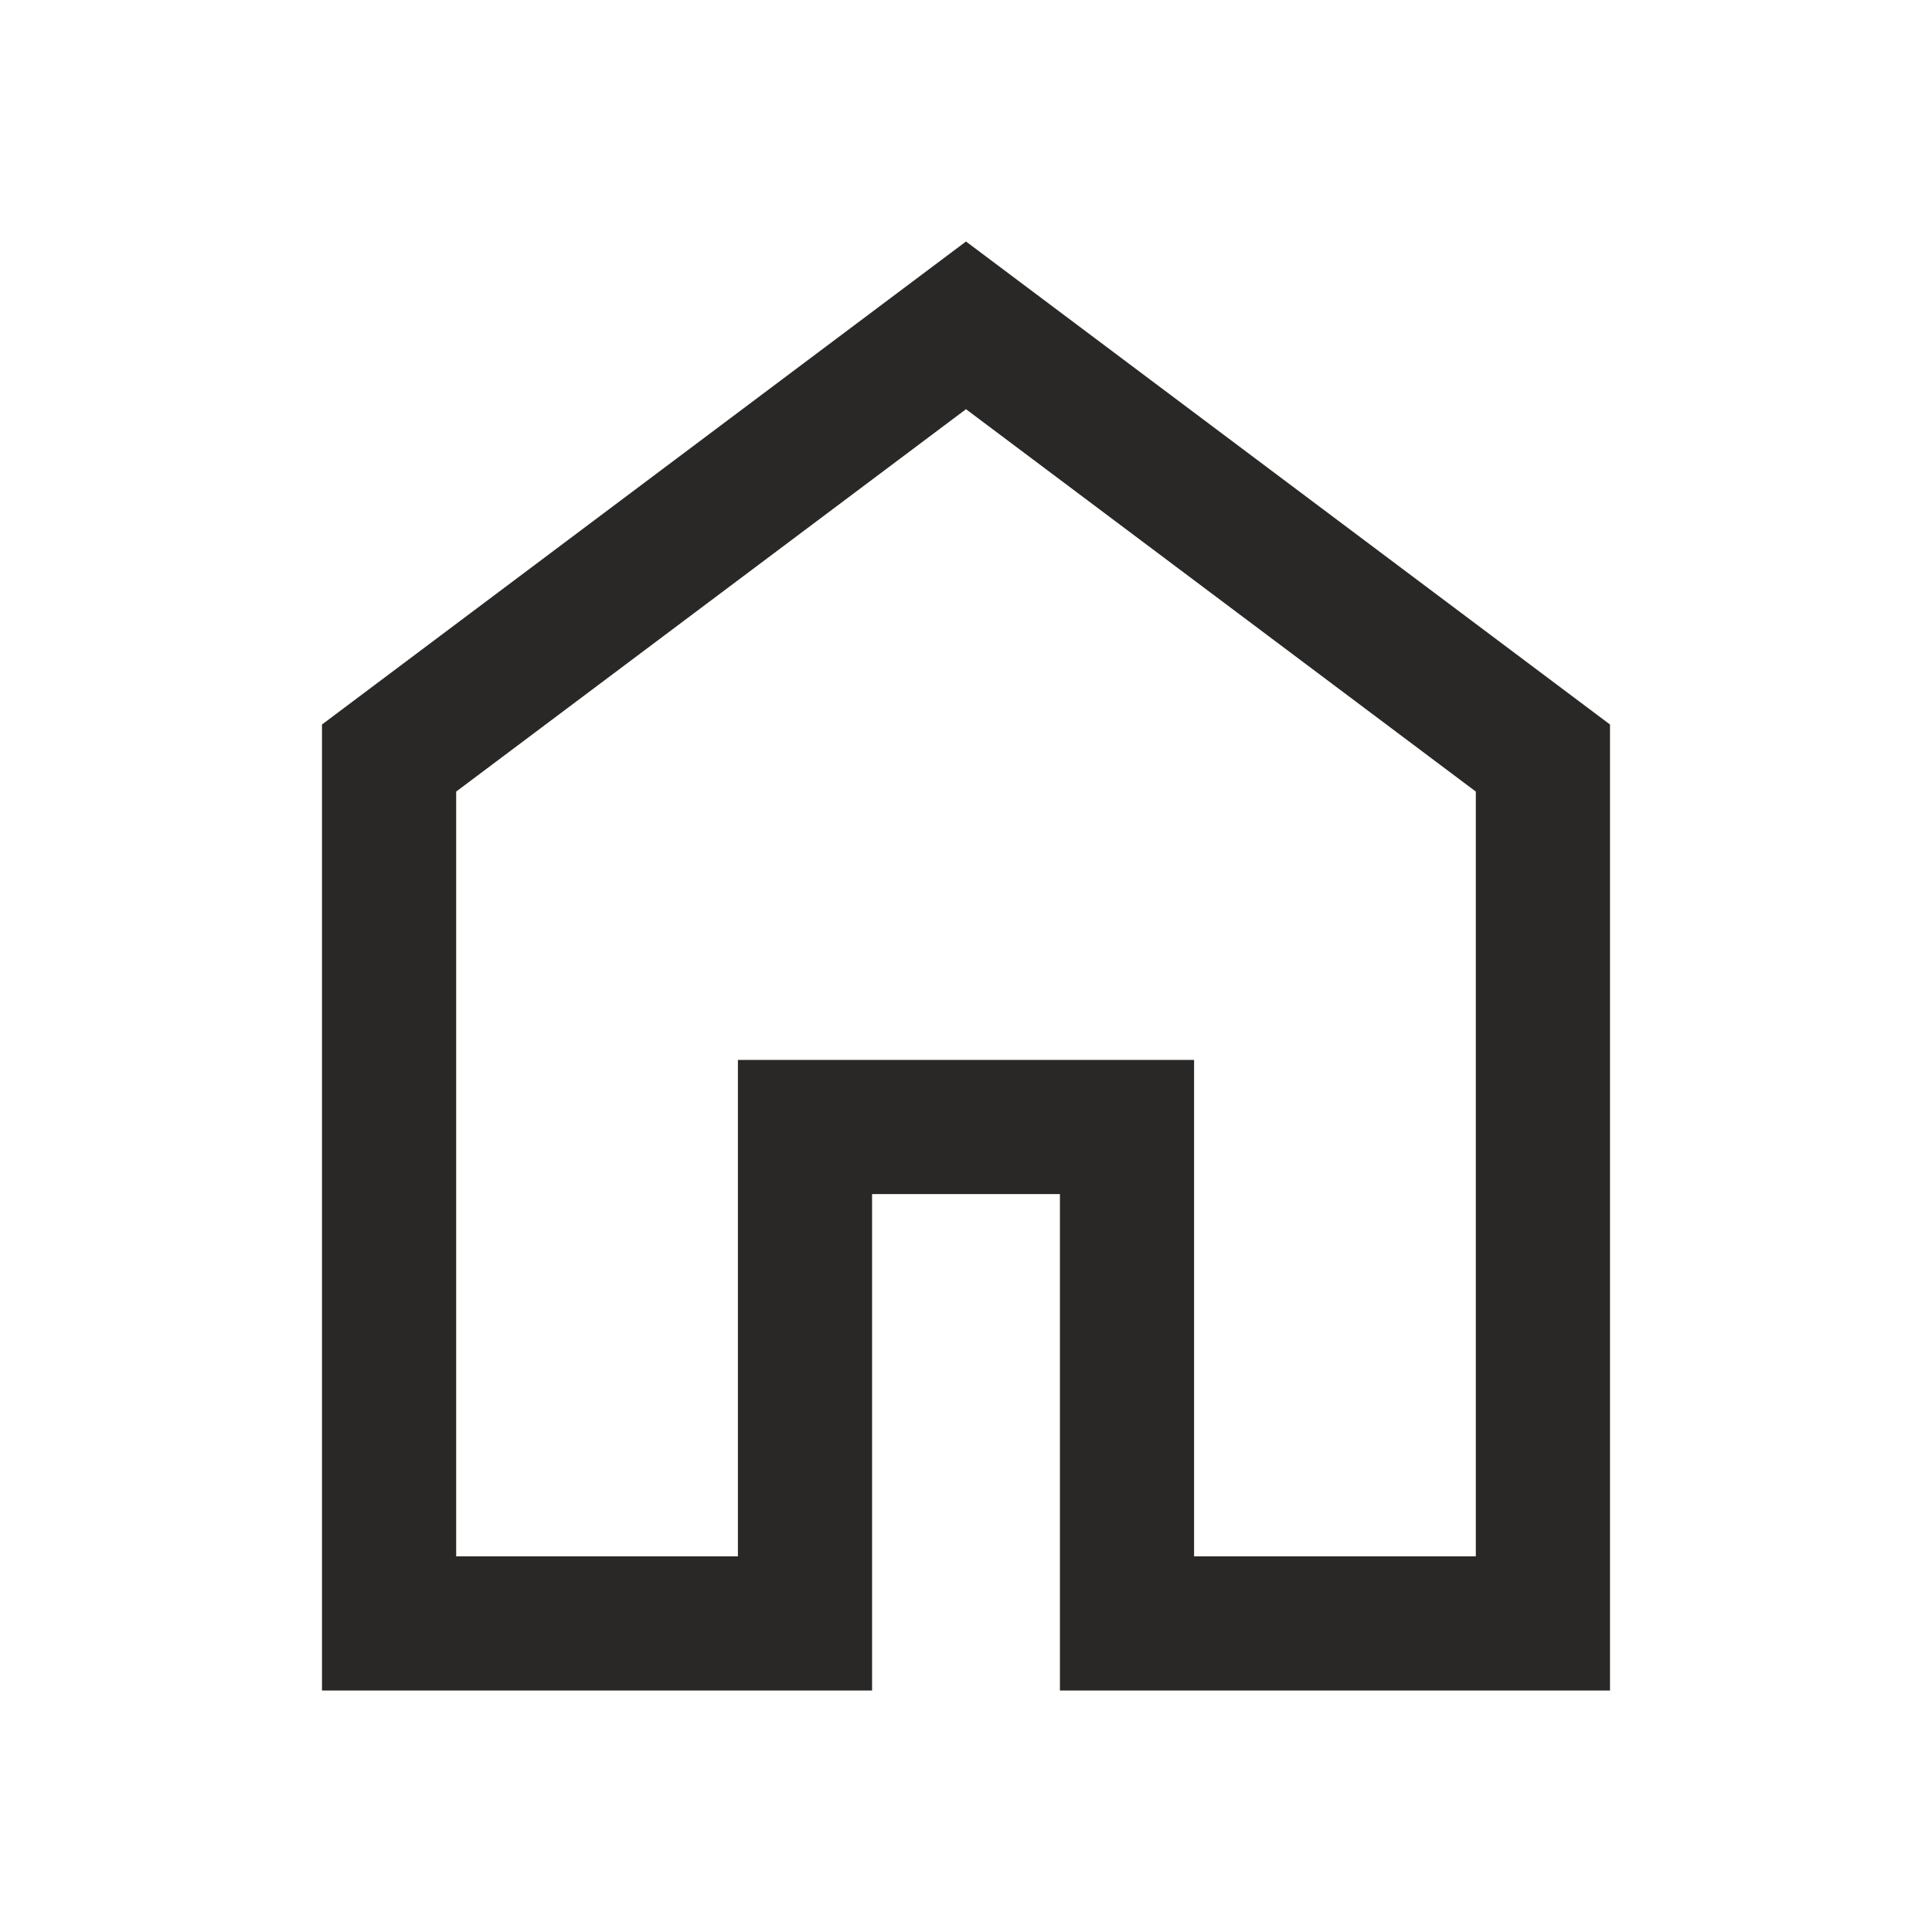 <svg xmlns="http://www.w3.org/2000/svg" height="40px" viewBox="0 -960 960 960" width="40px" fill="#292826"><path d="M226.67-186.67h140v-246.66h226.66v246.66h140v-380L480-756.67l-253.33 190v380ZM160-120v-480l320-240 320 240v480H526.67v-246.67h-93.34V-120H160Zm320-352Z"/></svg>